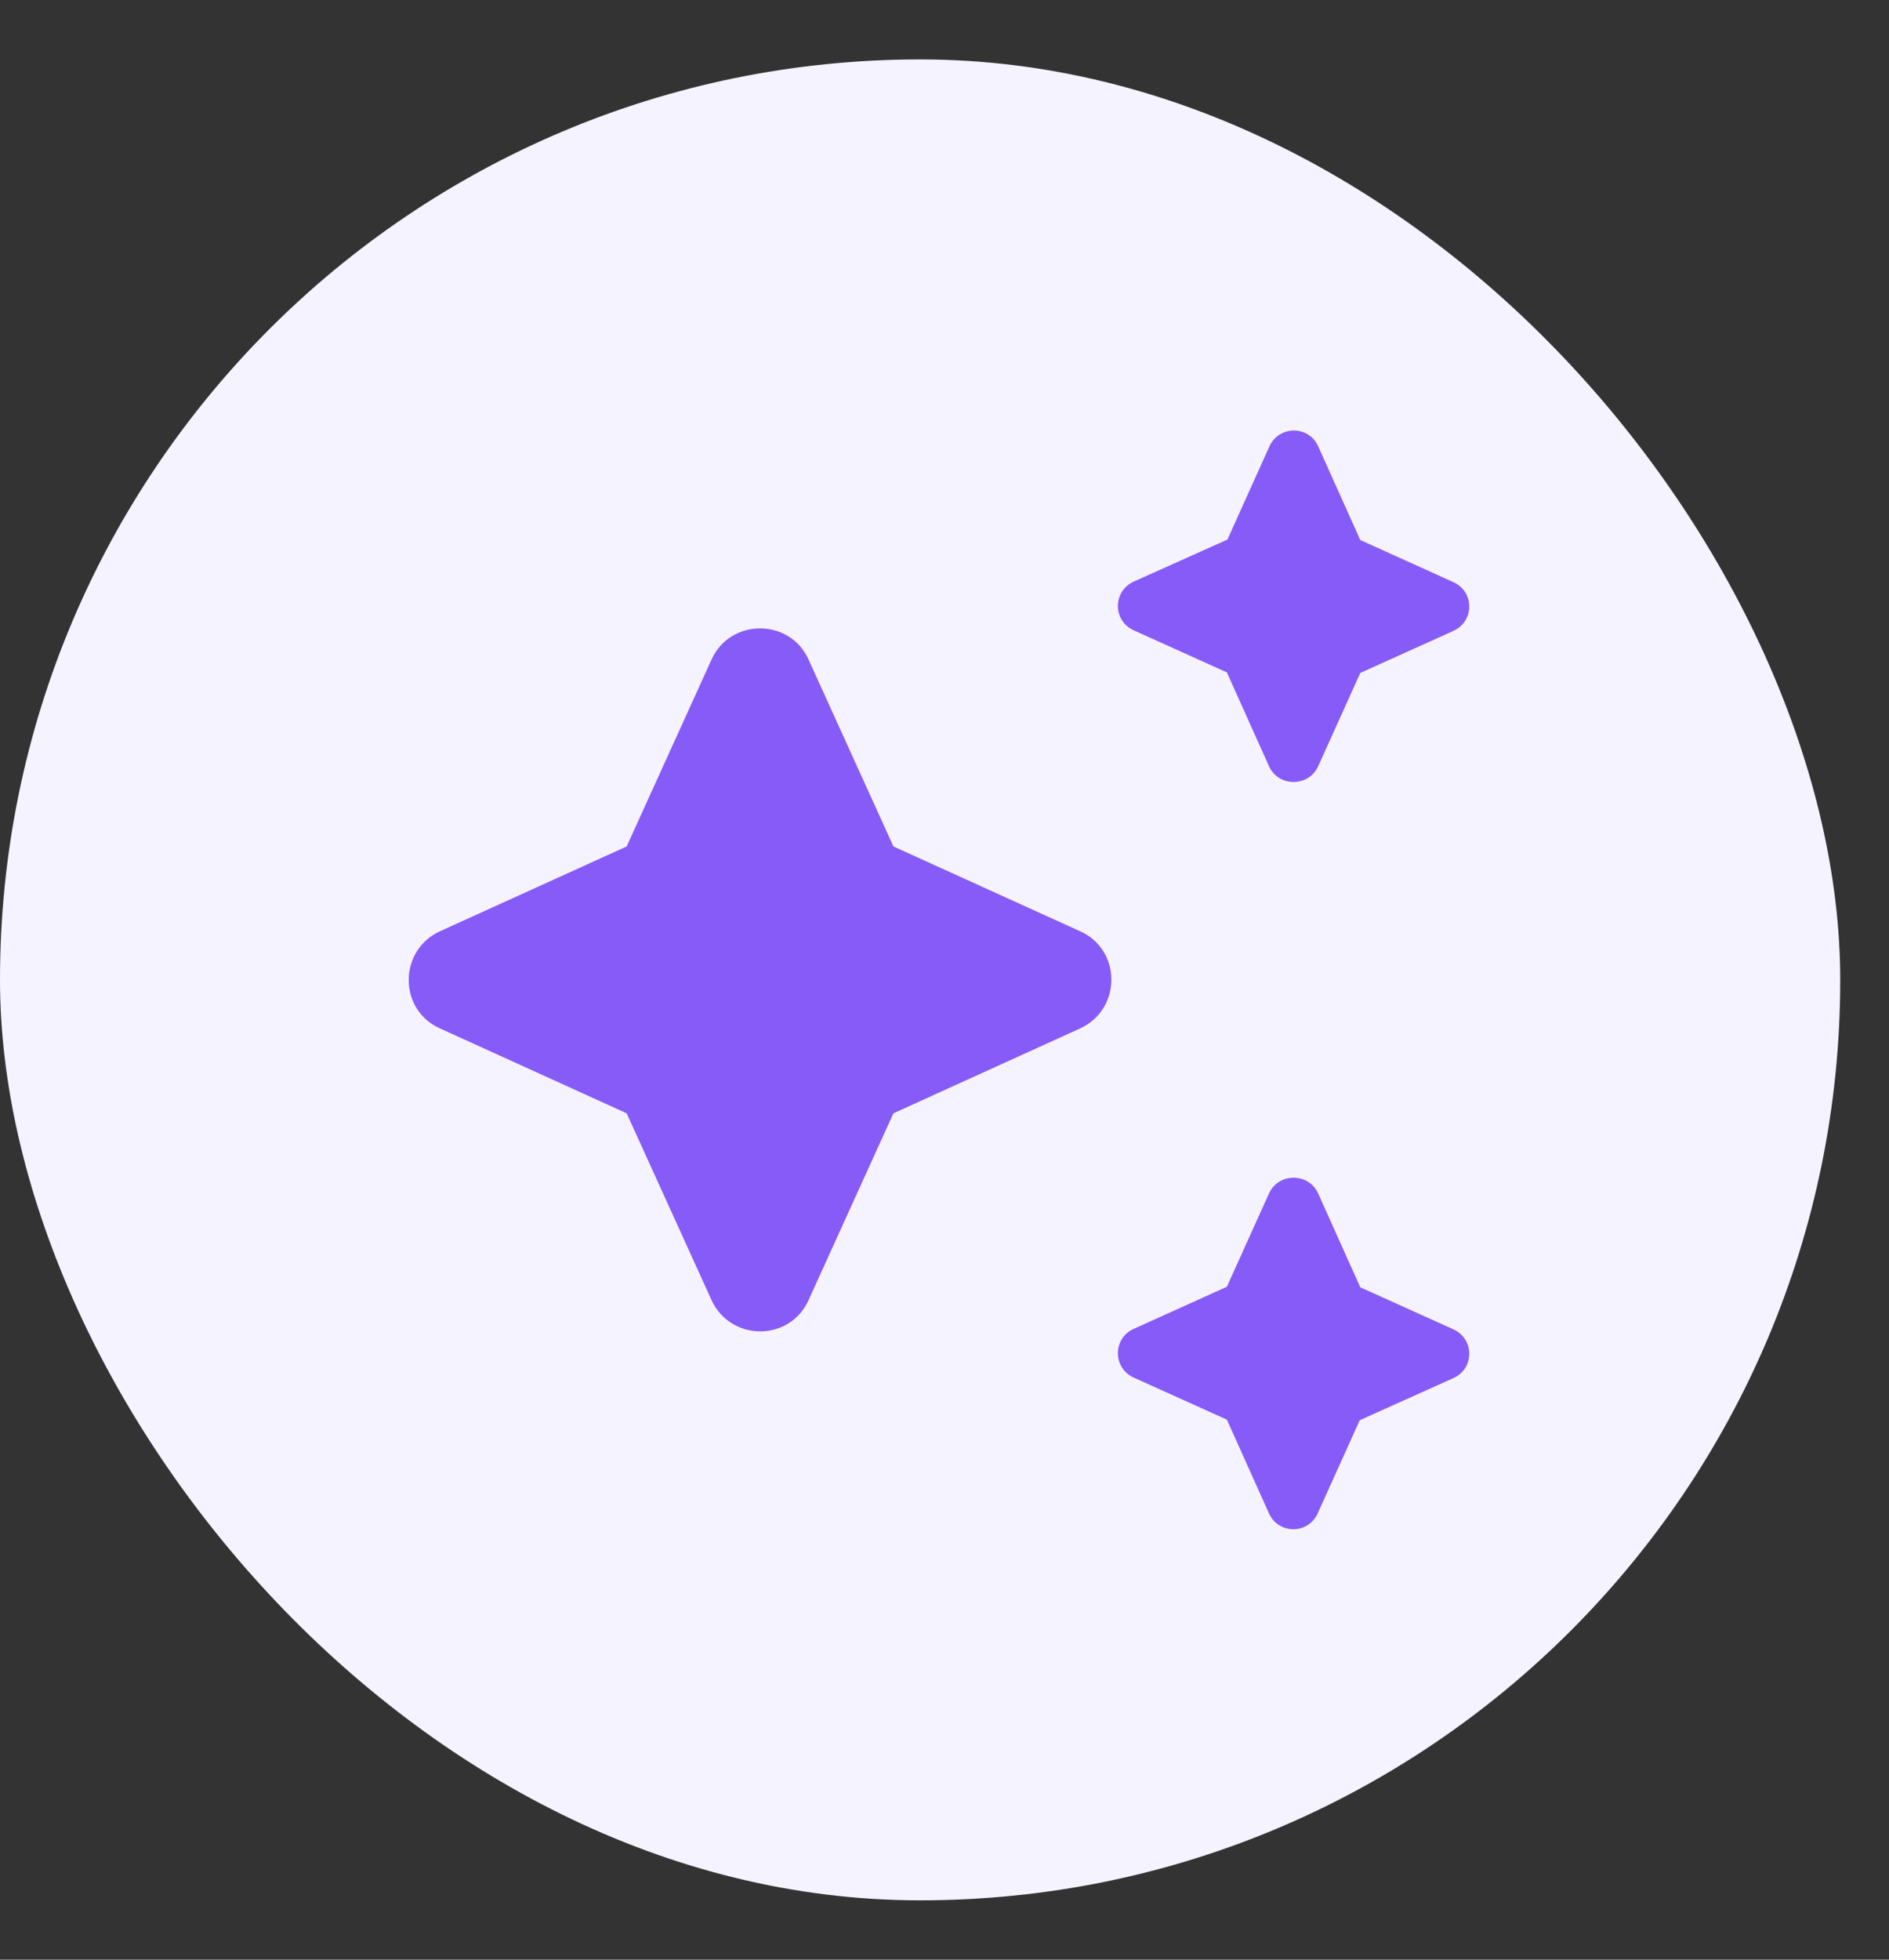 <svg width="27" height="28" viewBox="0 0 27 28" fill="none" xmlns="http://www.w3.org/2000/svg">
<rect x="0" y="0" width="27" height="28" fill="#333333" stroke="none"/>
<rect y="0.849" width="26.303" height="26.303" rx="13.151" fill="#F5F3FF"/>
<path d="M18.84 10.95L19.443 9.615L20.777 9.013C21.075 8.875 21.075 8.456 20.777 8.319L19.443 7.716L18.84 6.374C18.703 6.077 18.284 6.077 18.146 6.374L17.544 7.709L16.202 8.311C15.904 8.448 15.904 8.868 16.202 9.005L17.536 9.607L18.139 10.95C18.276 11.247 18.703 11.247 18.84 10.95ZM12.77 12.094L11.557 9.424C11.291 8.83 10.437 8.83 10.17 9.424L8.957 12.094L6.288 13.306C5.693 13.581 5.693 14.427 6.288 14.694L8.957 15.907L10.17 18.576C10.444 19.171 11.291 19.171 11.557 18.576L12.77 15.907L15.439 14.694C16.034 14.419 16.034 13.573 15.439 13.306L12.77 12.094ZM18.139 17.05L17.536 18.385L16.202 18.988C15.904 19.125 15.904 19.544 16.202 19.682L17.536 20.284L18.139 21.626C18.276 21.924 18.696 21.924 18.833 21.626L19.435 20.292L20.777 19.689C21.075 19.552 21.075 19.133 20.777 18.995L19.443 18.393L18.84 17.05C18.703 16.753 18.276 16.753 18.139 17.05Z" fill="#875BF7"/>
</svg>
